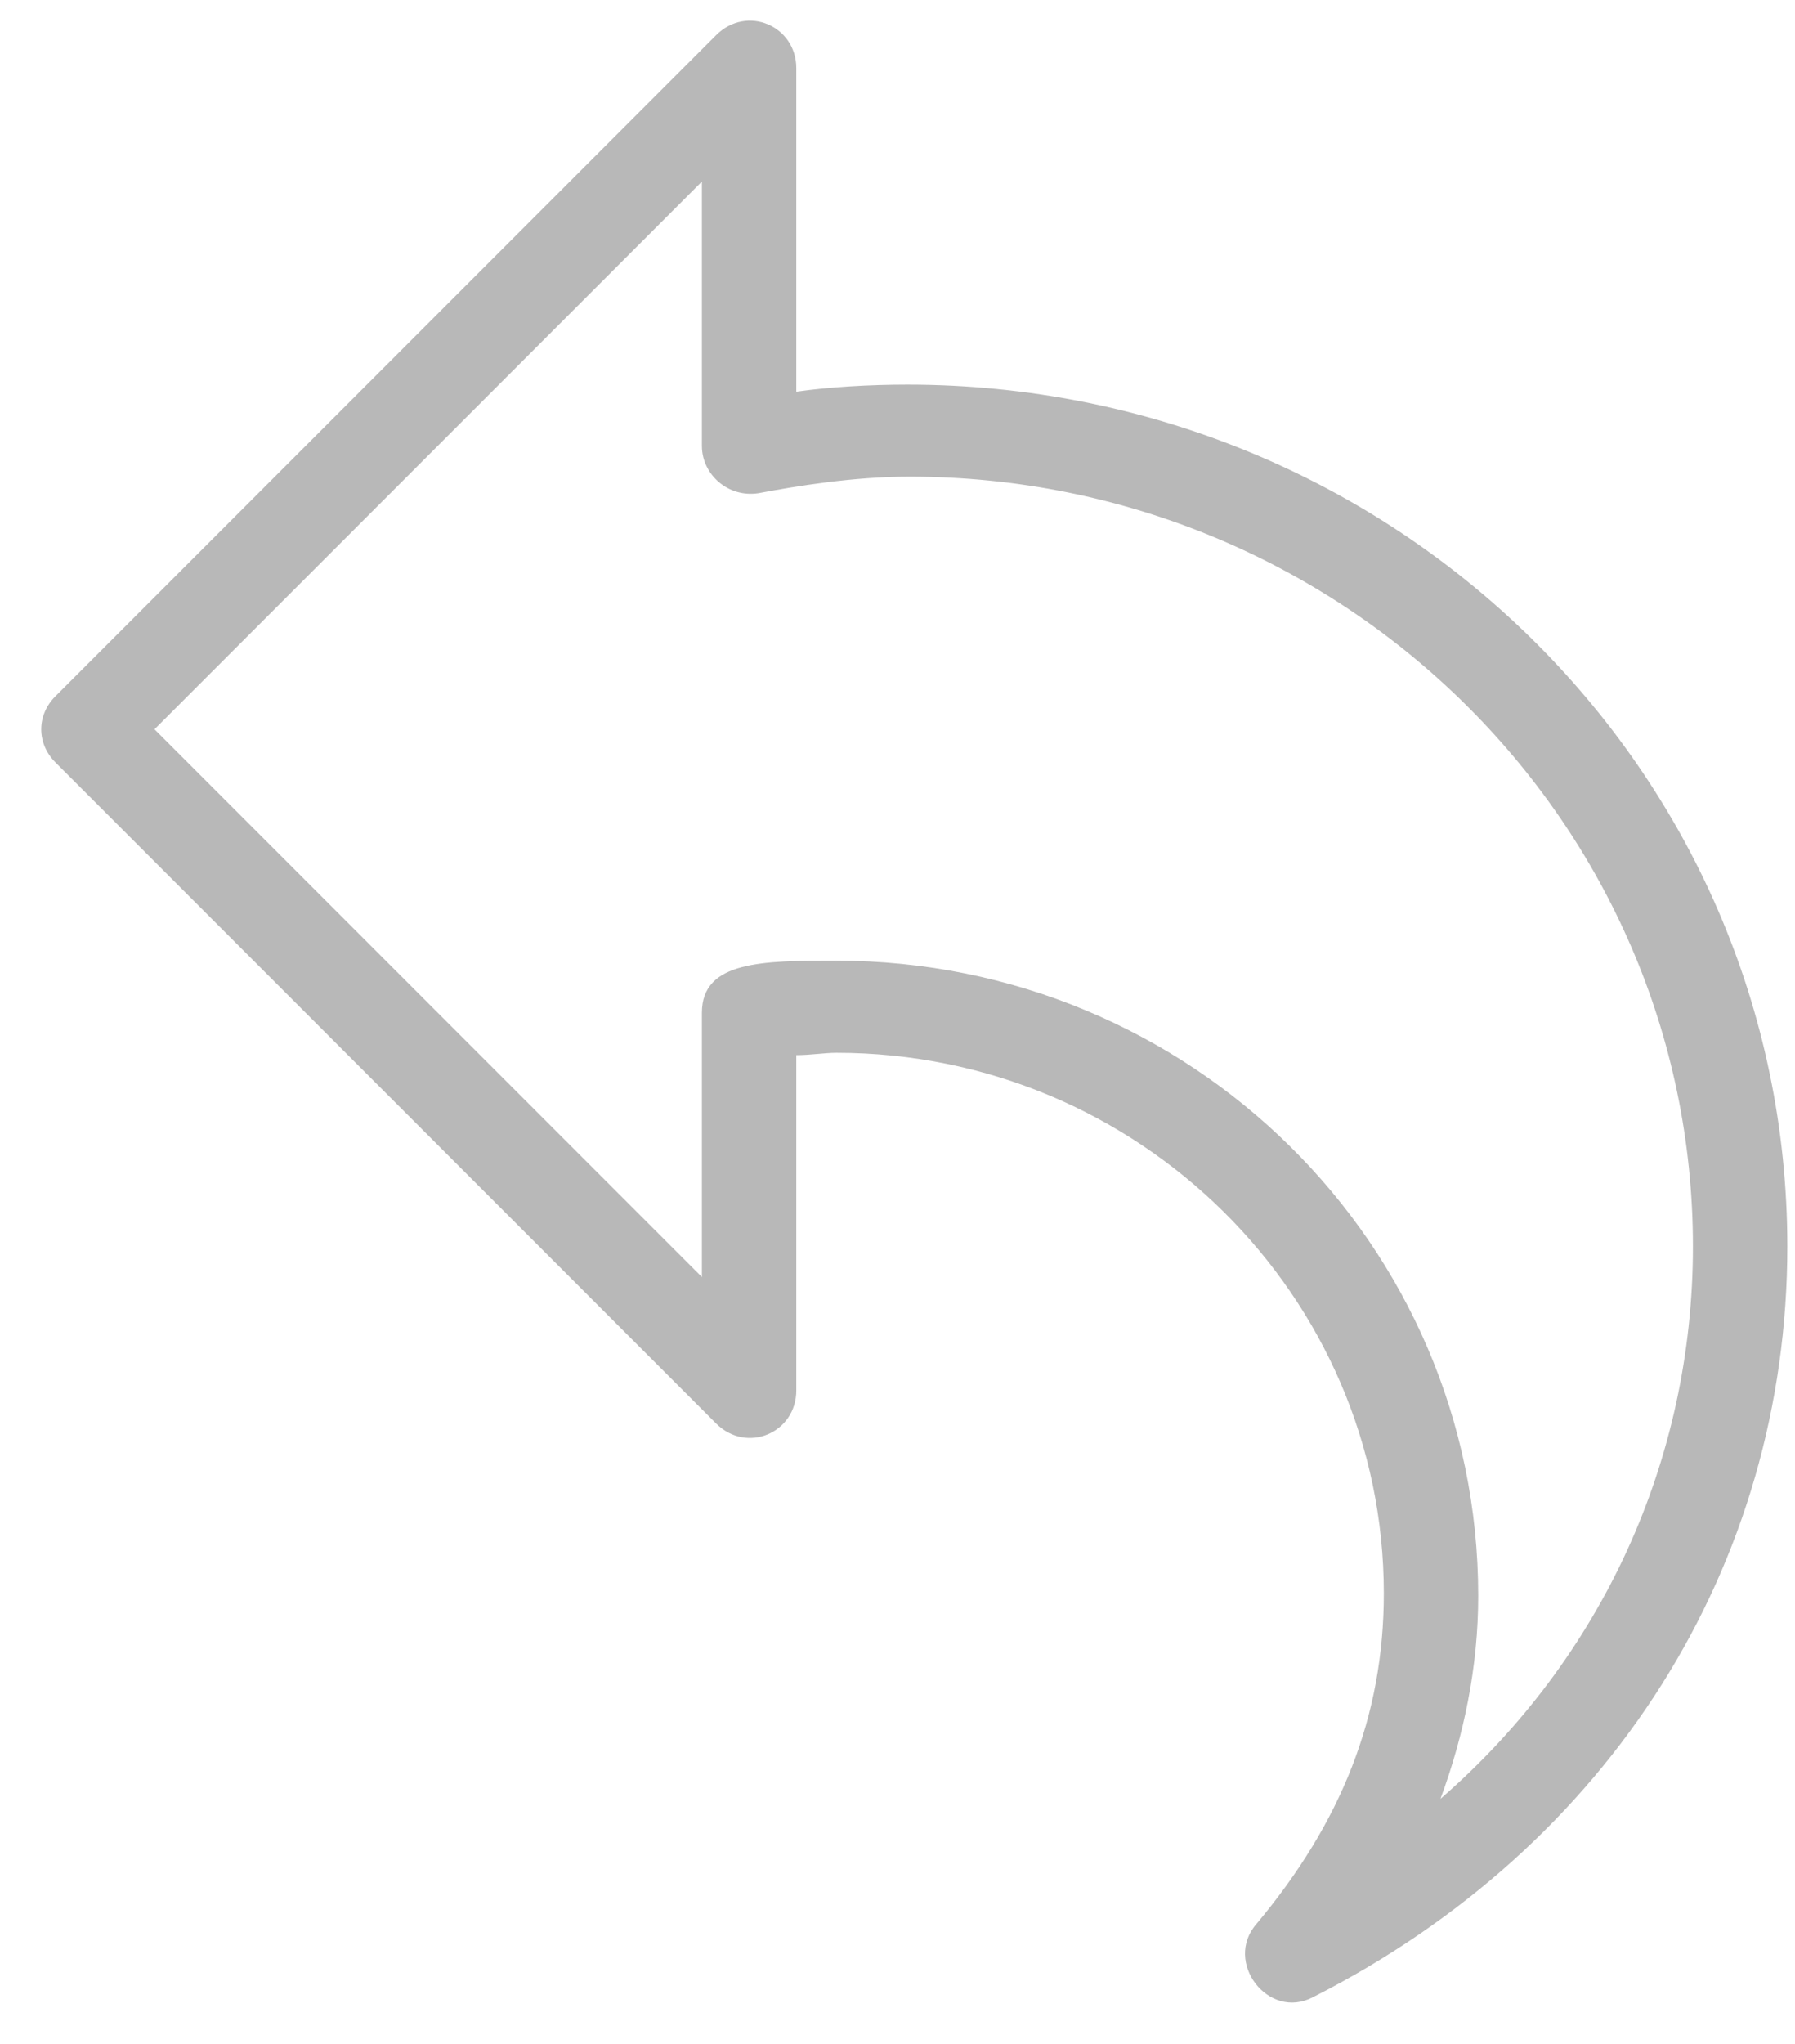<svg width="29" height="33" viewBox="0 0 29 33" fill="none" xmlns="http://www.w3.org/2000/svg">
<path d="M0.895 12.309L11.569 22.983C12.065 23.478 12.865 23.135 12.865 22.449V17.036C13.094 17.036 13.322 16.998 13.513 16.998C18.393 16.998 22.357 20.924 22.357 25.727C22.357 27.71 21.671 29.425 20.299 31.064C19.765 31.674 20.489 32.627 21.213 32.246C26.017 29.806 28.876 25.27 28.876 20.124C28.876 12.423 22.51 6.21 14.657 6.21C14.047 6.21 13.399 6.248 12.865 6.324V1.102C12.865 0.415 12.065 0.072 11.569 0.568L0.895 11.242C0.59 11.547 0.59 12.004 0.895 12.309ZM2.496 11.775L11.34 2.931V7.201C11.34 7.658 11.76 8.04 12.255 7.963C12.865 7.849 13.78 7.696 14.695 7.696C21.671 7.696 27.351 13.262 27.351 20.124C27.351 23.593 25.864 26.795 23.272 29.044C23.653 28.015 23.882 26.909 23.882 25.766C23.882 20.086 19.231 15.511 13.513 15.511C12.331 15.511 11.34 15.511 11.34 16.35V20.619L2.496 11.775Z" fill="#A6A6A6" fill-opacity="0.8"/>
</svg>
